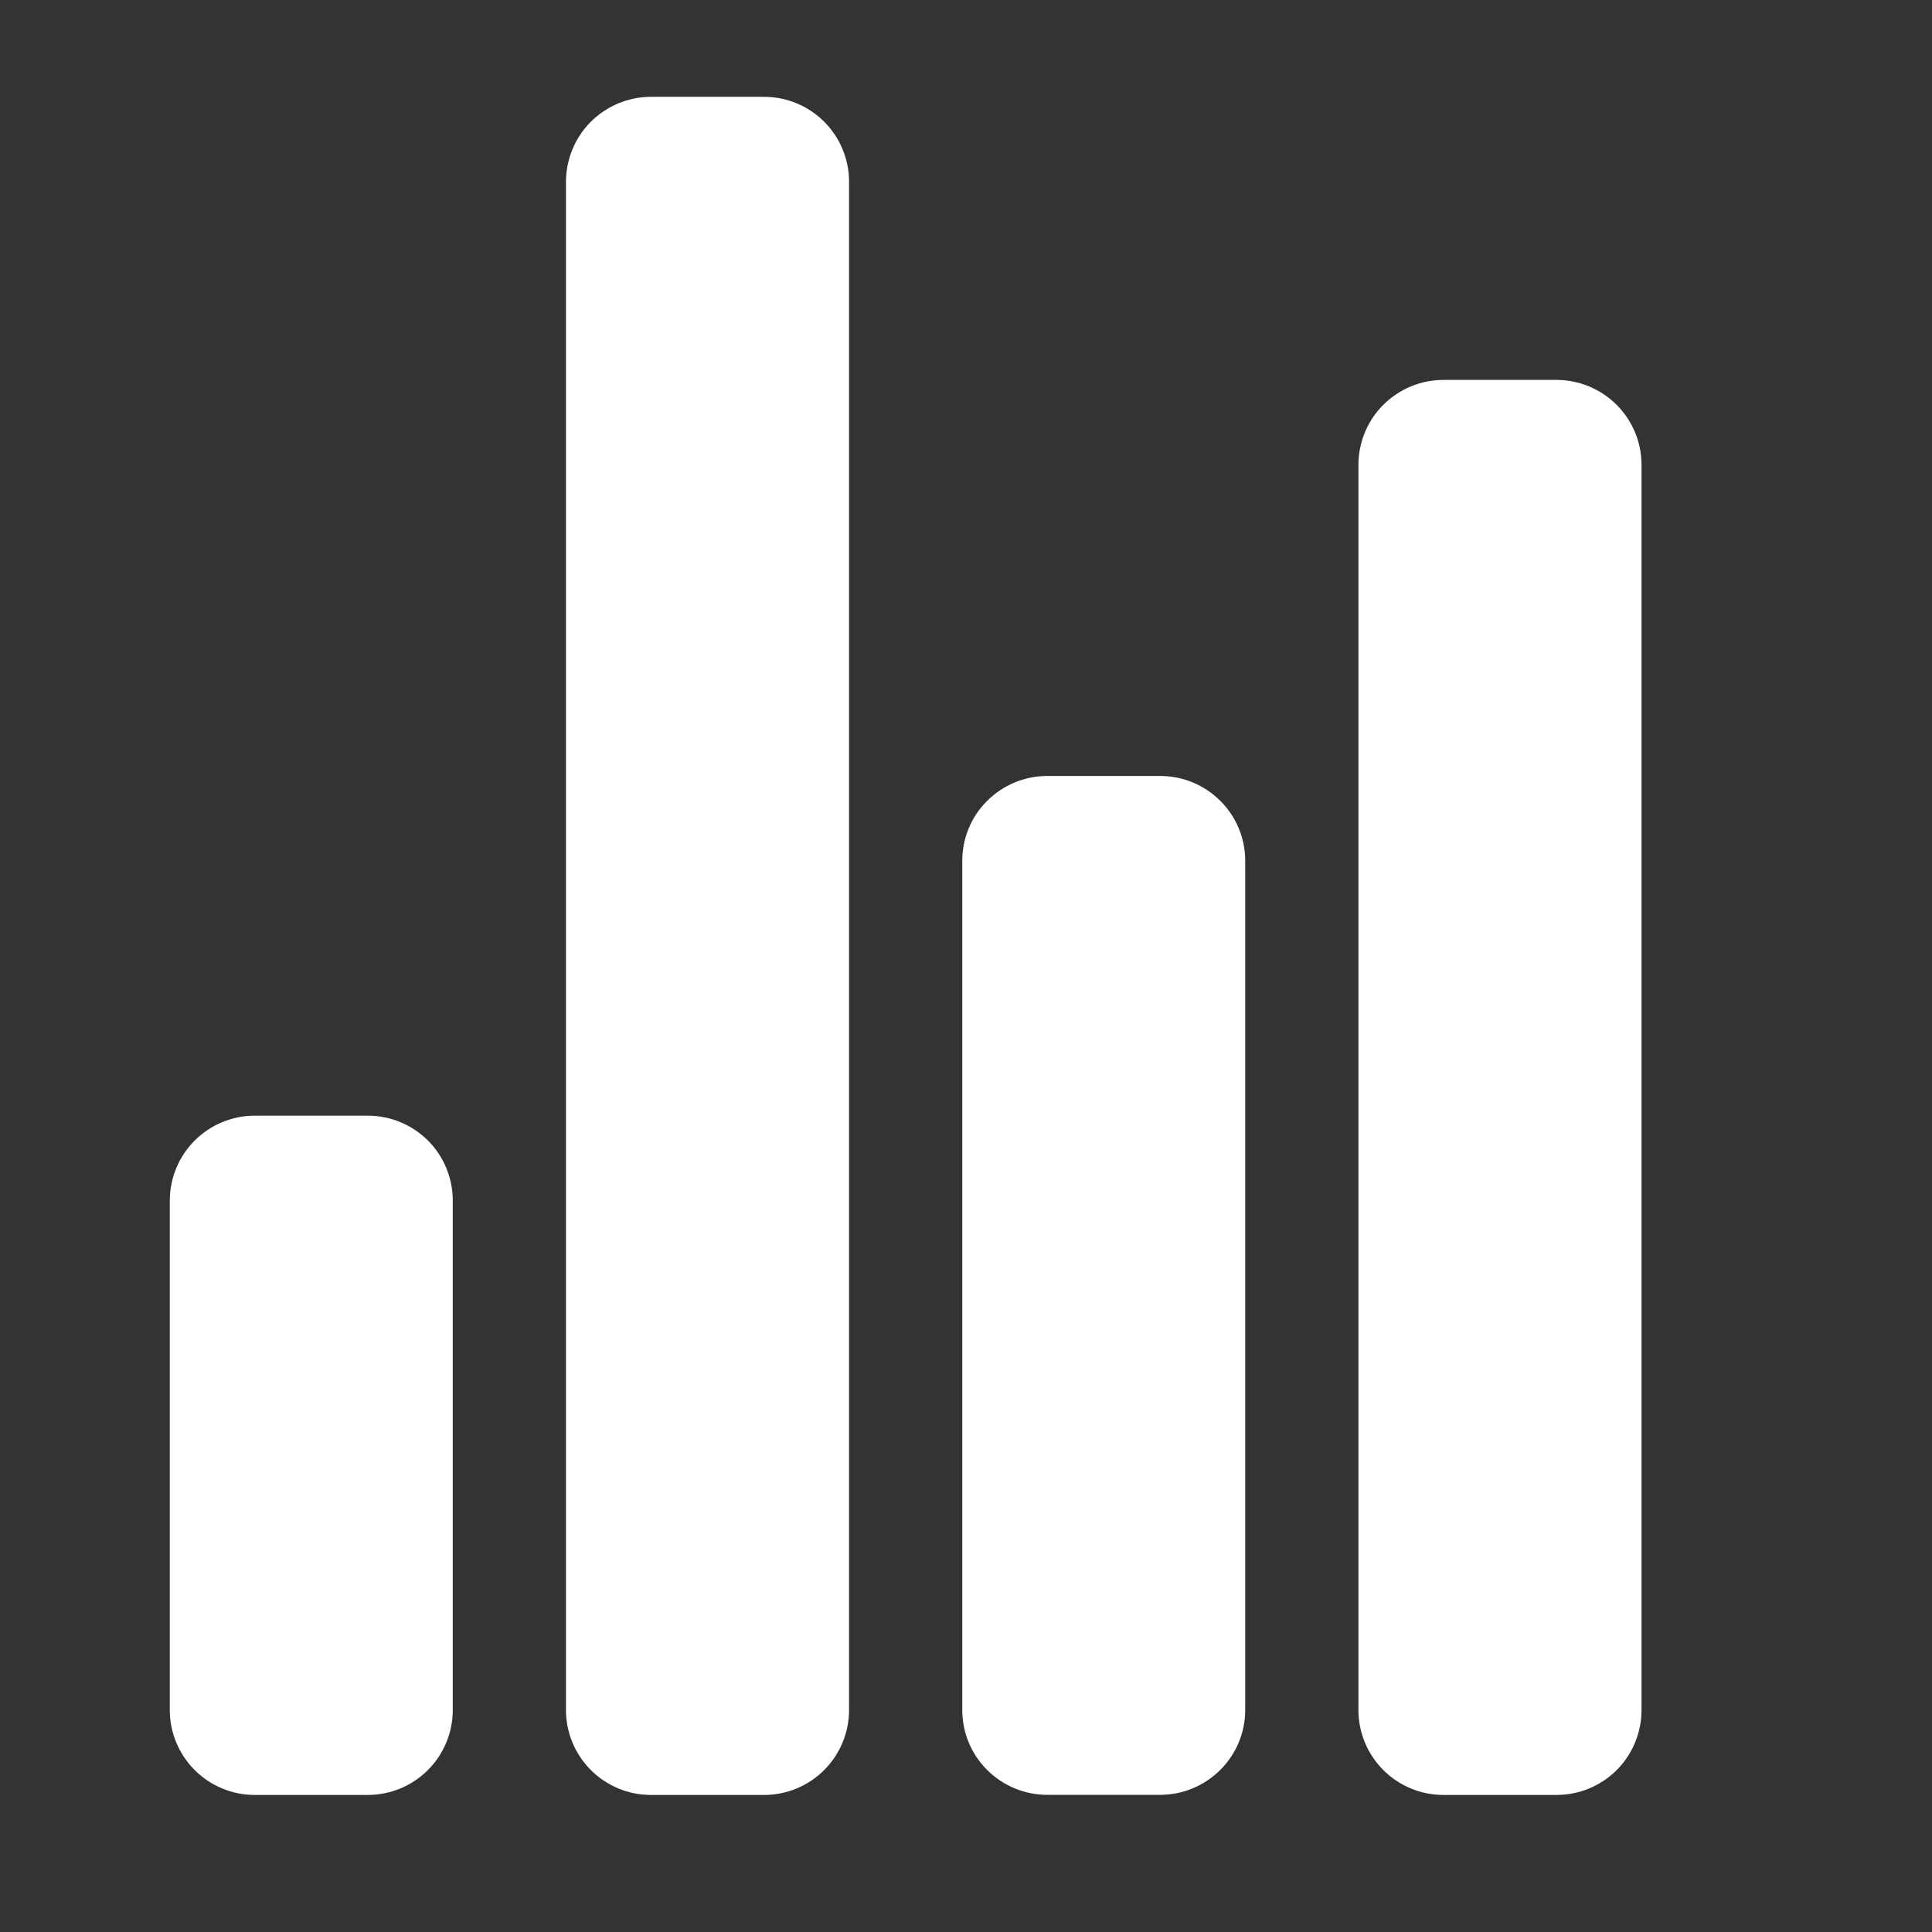 <svg xmlns="http://www.w3.org/2000/svg" width="17" height="17" viewBox="0 0 17 17" fill="none">
  <rect x="0" y="0" width="17" height="17" fill="#333333" stroke="none"/>
  <path d="M3.237 15.794H2.241C2.043 15.794 1.853 15.715 1.713 15.575C1.573 15.435 1.494 15.245 1.494 15.047V10.565C1.494 10.367 1.573 10.176 1.713 10.036C1.853 9.896 2.043 9.817 2.241 9.817H3.237C3.435 9.817 3.625 9.896 3.766 10.036C3.906 10.176 3.984 10.367 3.984 10.565V15.047C3.984 15.245 3.905 15.435 3.765 15.575C3.625 15.715 3.435 15.794 3.237 15.794ZM10.21 15.793H9.214C9.016 15.793 8.826 15.714 8.686 15.574C8.545 15.434 8.467 15.244 8.467 15.046V7.576C8.467 7.377 8.545 7.187 8.686 7.047C8.826 6.907 9.016 6.828 9.214 6.828H10.21C10.408 6.828 10.598 6.907 10.738 7.047C10.879 7.187 10.957 7.377 10.957 7.576V15.045C10.957 15.243 10.879 15.433 10.738 15.573C10.598 15.713 10.408 15.793 10.21 15.793ZM13.696 15.794H12.7C12.502 15.794 12.312 15.715 12.172 15.575C12.032 15.435 11.953 15.245 11.953 15.046V4.089C11.954 3.891 12.032 3.701 12.172 3.562C12.313 3.422 12.502 3.343 12.7 3.343H13.696C13.894 3.343 14.084 3.422 14.225 3.562C14.365 3.702 14.444 3.892 14.444 4.09V15.048C14.444 15.246 14.365 15.436 14.225 15.576C14.084 15.716 13.894 15.794 13.696 15.794ZM6.724 15.794H5.728C5.529 15.794 5.339 15.715 5.199 15.575C5.059 15.435 4.98 15.245 4.98 15.046V1.599C4.981 1.401 5.059 1.211 5.199 1.071C5.34 0.931 5.53 0.852 5.728 0.852H6.724C6.922 0.852 7.112 0.931 7.252 1.071C7.392 1.211 7.471 1.401 7.471 1.599V15.046C7.471 15.245 7.392 15.435 7.252 15.575C7.112 15.715 6.922 15.794 6.724 15.794Z" fill="white"/>
</svg>